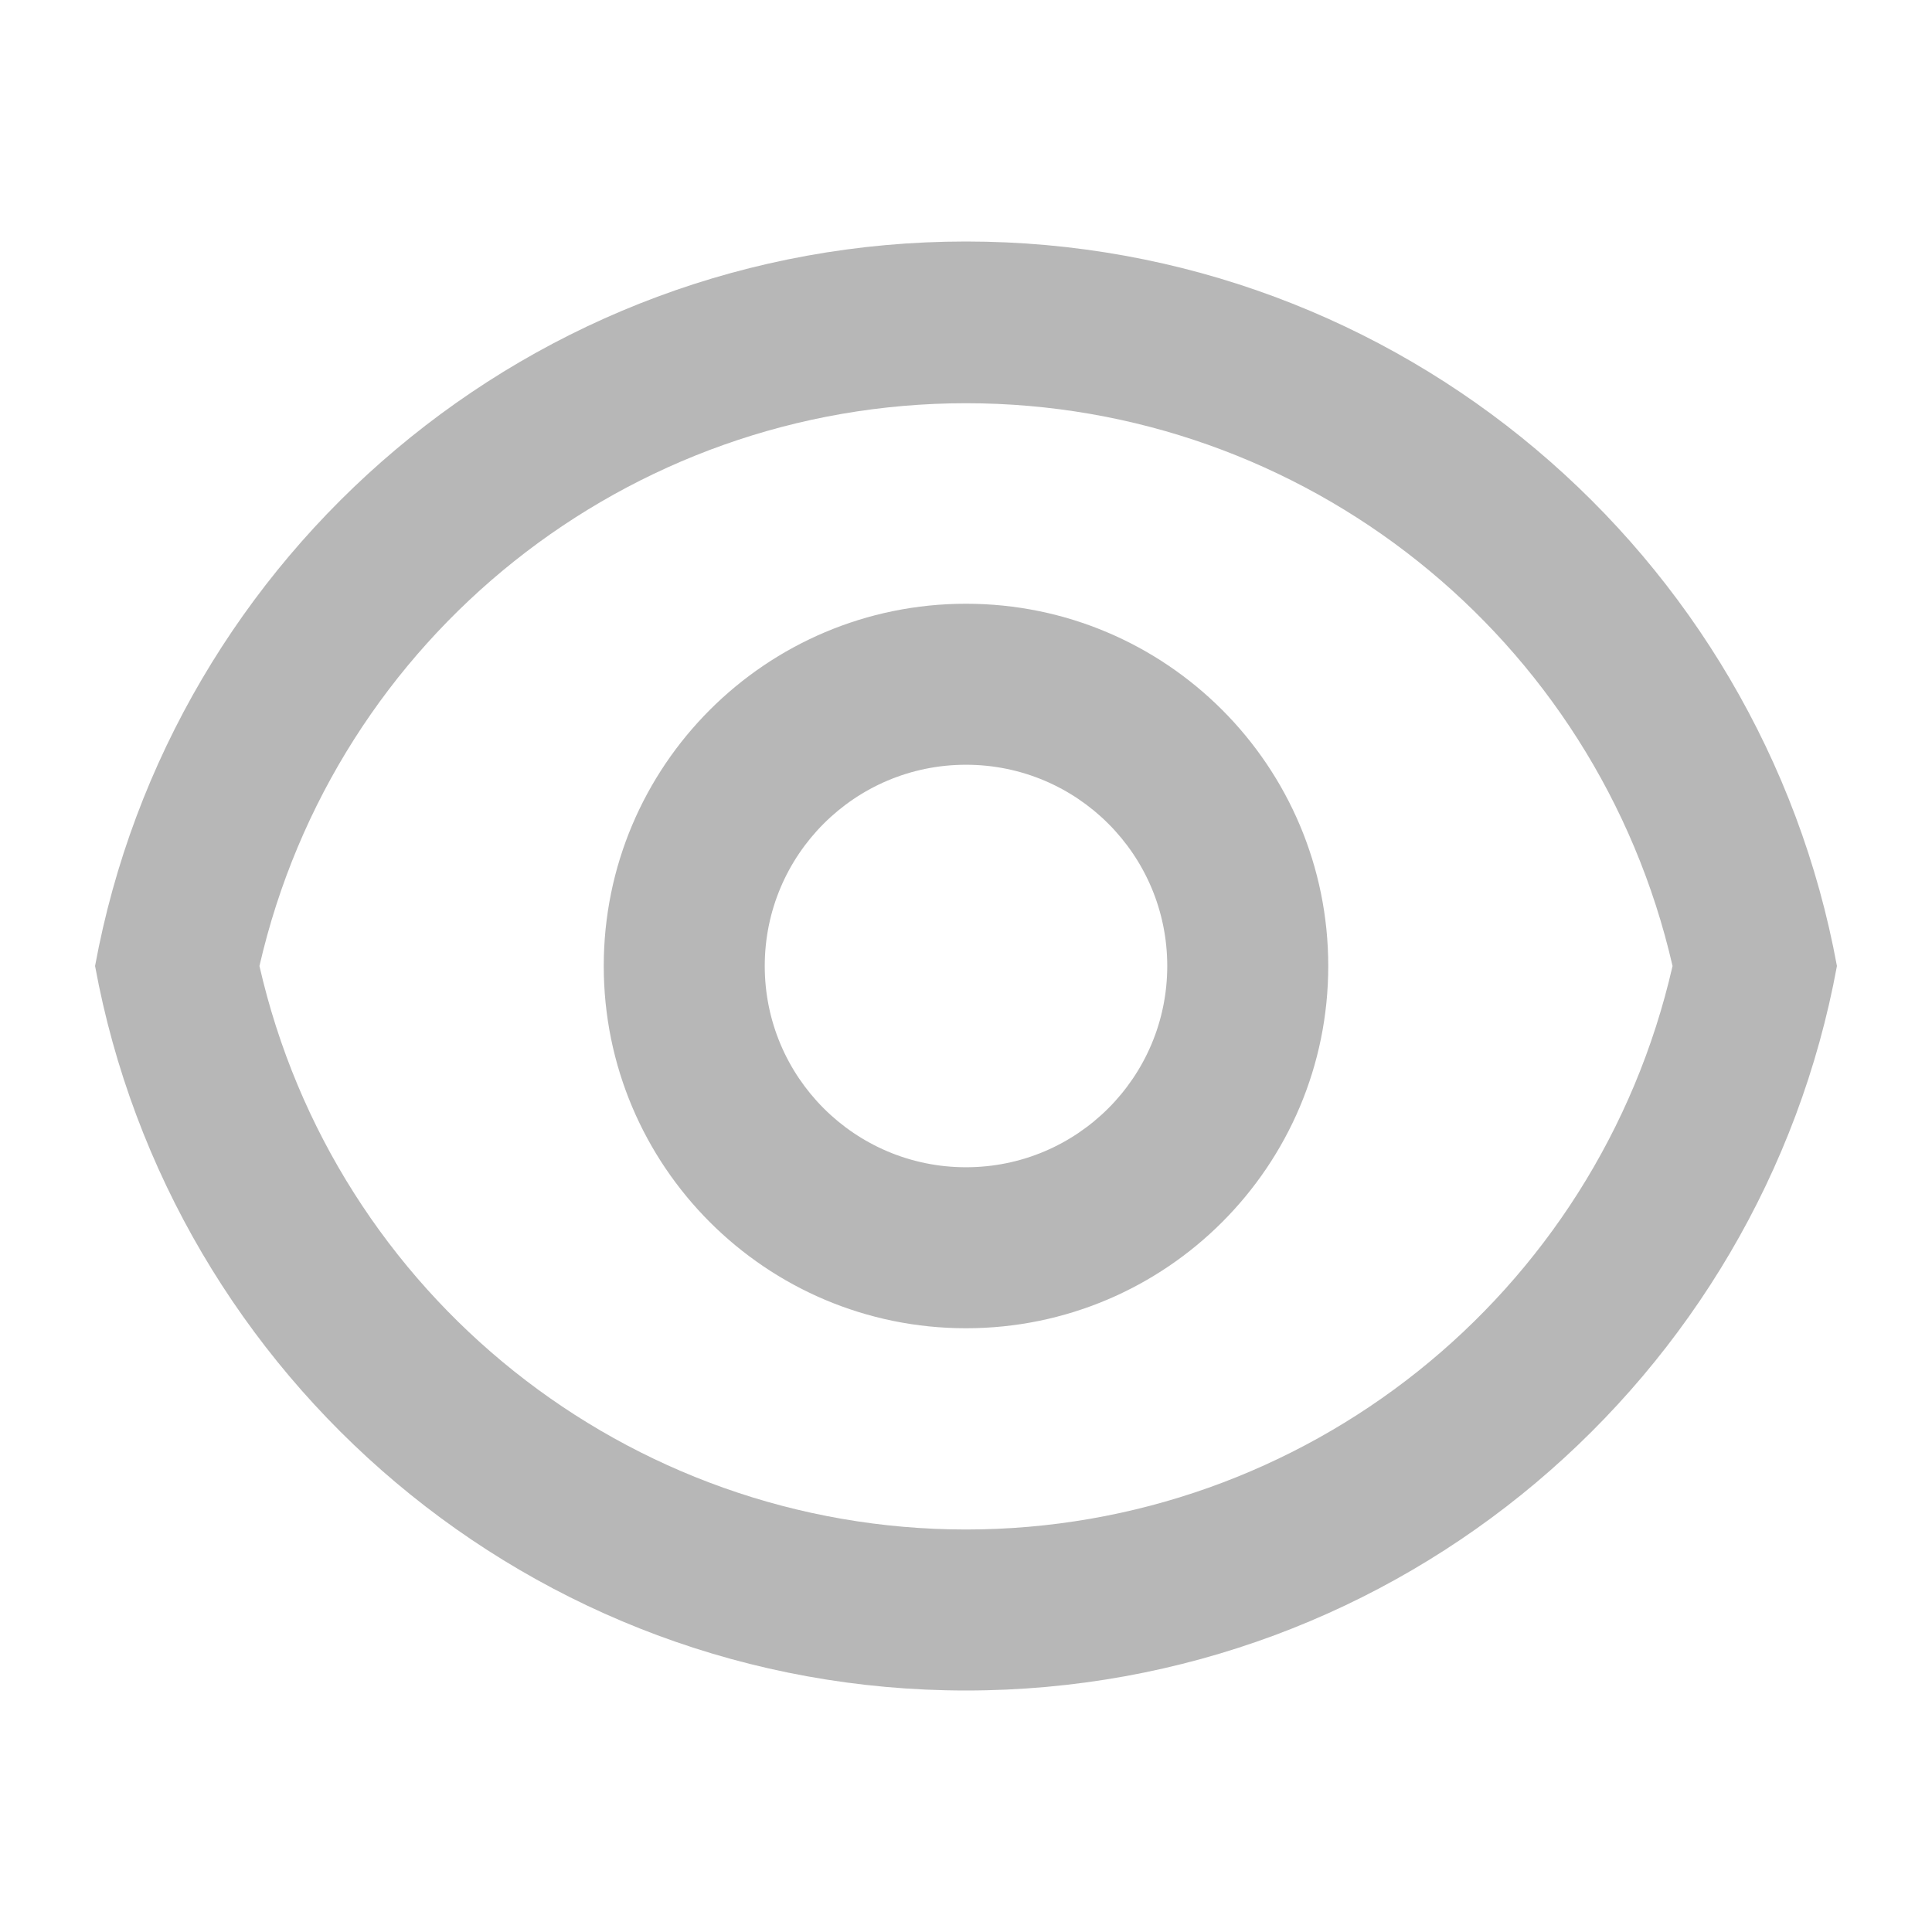 <?xml version="1.0" encoding="UTF-8"?>
<svg width="24px" height="24px" viewBox="0 0 24 24" version="1.1" xmlns="http://www.w3.org/2000/svg" xmlns:xlink="http://www.w3.org/1999/xlink">
    <g id="超级管理员角色优化" stroke="none" stroke-width="1" fill="none" fill-rule="evenodd">
        <g id="画板备份-2" transform="translate(-958, -532)">
            <g id="see_Not-clickable" transform="translate(958, 532)">
                <polygon id="路径" points="0 0 24 0 24 24 0 24"></polygon>
                <path d="M12,3 C17.392,3 21.878,6.88 22.819,12 C21.879,17.12 17.392,21 12,21 C6.608,21 2.122,17.12 1.181,12 C2.121,6.88 6.608,3 12,3 Z M12,19 C16.2,18.999 19.842,16.095 20.777,12 C19.838,7.909 16.198,5.009 12,5.009 C7.802,5.009 4.162,7.909 3.223,12 C4.158,16.095 7.8,18.999 12,19 Z M12,16.5 C9.515,16.5 7.5,14.485 7.5,12 C7.5,9.515 9.515,7.5 12,7.5 C14.485,7.5 16.5,9.515 16.5,12 C16.5,14.485 14.485,16.5 12,16.5 Z M12,14.5 C13.381,14.5 14.5,13.381 14.5,12 C14.5,10.619 13.381,9.5 12,9.5 C10.619,9.5 9.5,10.619 9.5,12 C9.5,13.381 10.619,14.5 12,14.5 L12,14.5 Z" id="形状" fill="#B7B7B7" fill-rule="nonzero"></path>
            </g>
        </g>
    </g>
</svg>